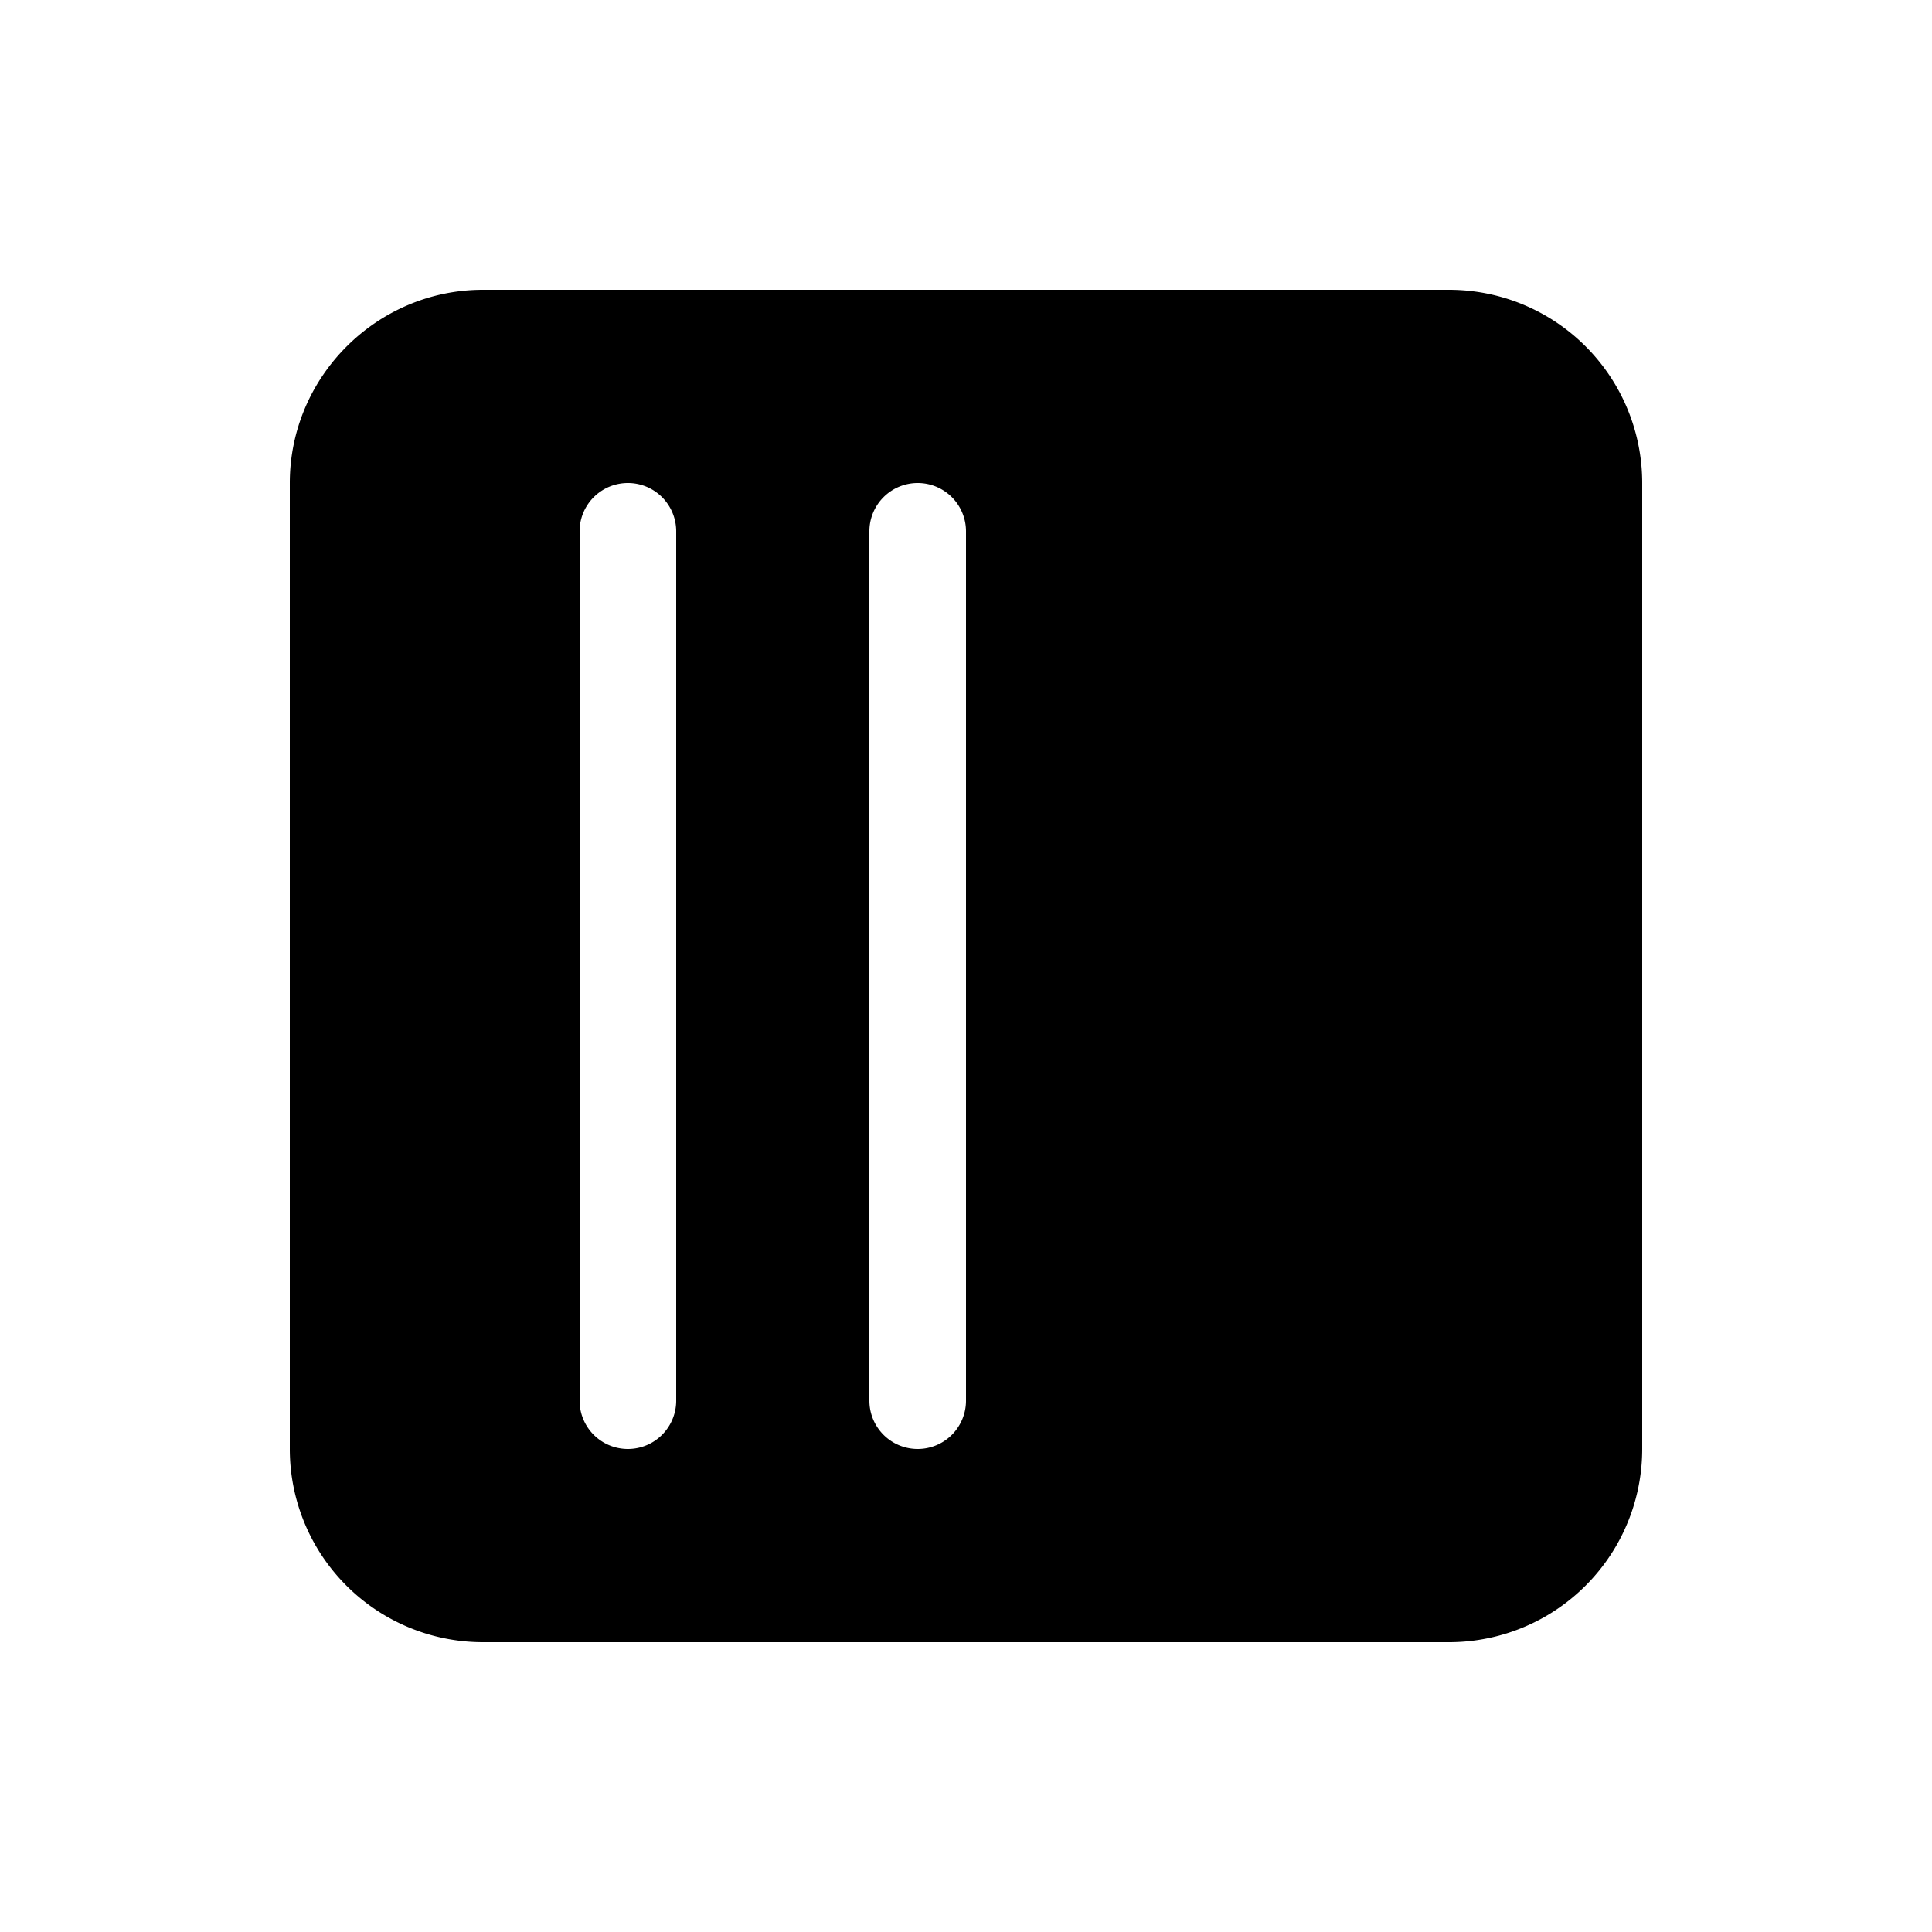 <svg width="20" height="20" viewBox="0 0 20 20" xmlns="http://www.w3.org/2000/svg"><path d="M3 5c0-1.1.9-2 2-2h10a2 2 0 012 2v10a2 2 0 01-2 2H5a2 2 0 01-2-2V5zm6.5 0a.5.5 0 00-.5.5v9a.5.5 0 001 0v-9a.5.5 0 00-.5-.5zM7 5.5a.5.5 0 00-1 0v9a.5.5 0 001 0v-9z"/></svg>